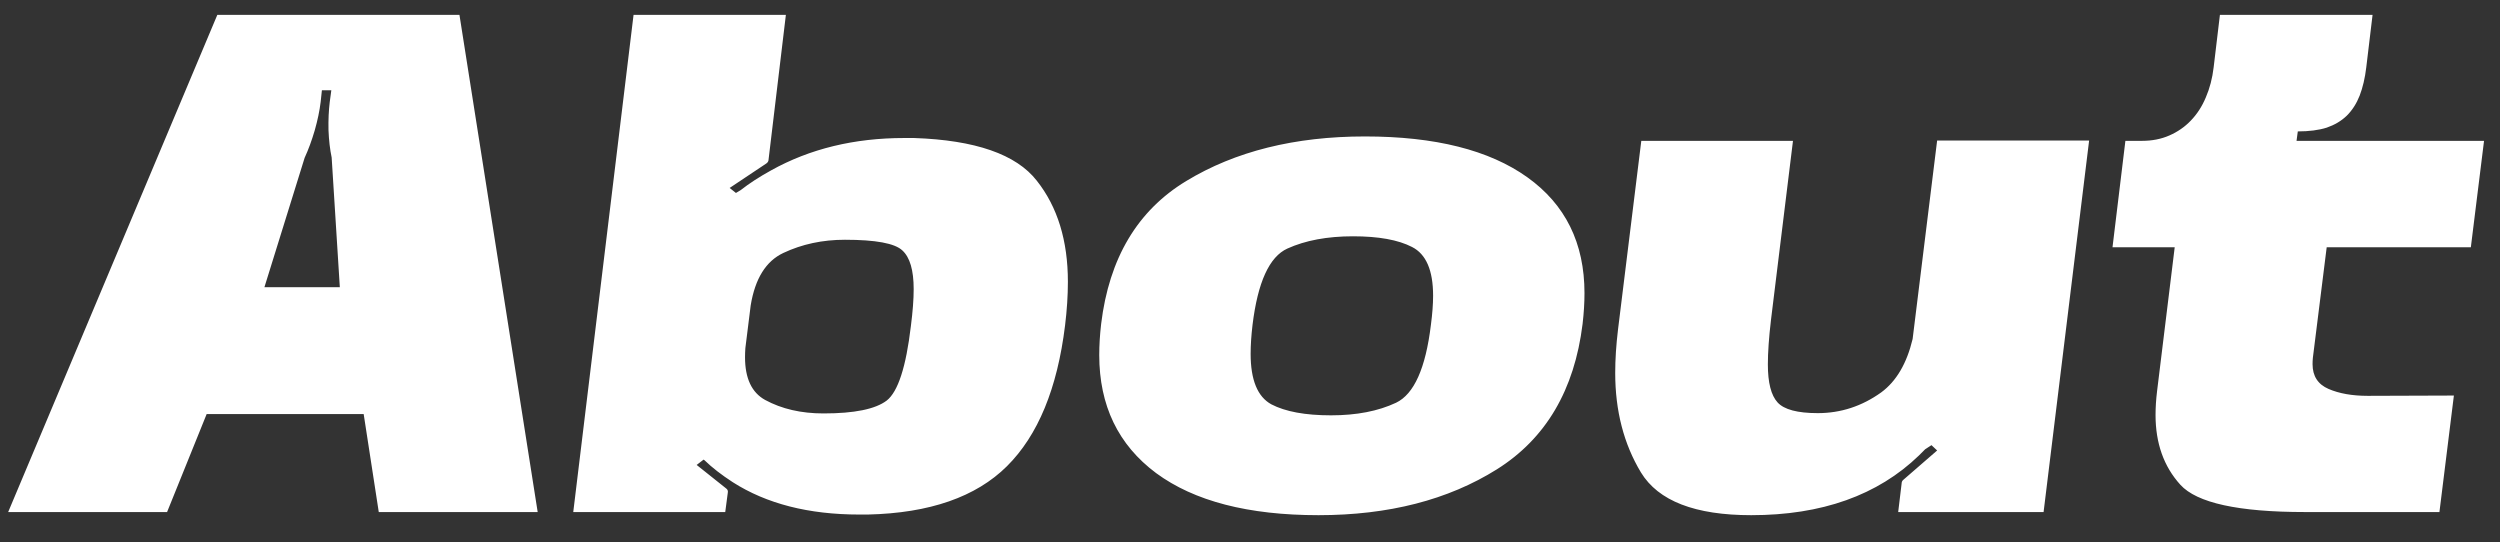 <svg width="83" height="18" viewBox="0 0 83 18" fill="none" xmlns="http://www.w3.org/2000/svg">
<rect x="0" y="0" width="83" height="18" fill="#333333" stroke="none"/>
<path d="M7.215 0.494H15.254L17.851 17H12.575L12.074 13.747H6.861L5.547 17H0.271L7.215 0.494ZM8.779 9.534H11.282L11.011 5.228C10.955 4.964 10.92 4.662 10.906 4.321C10.899 3.98 10.913 3.668 10.948 3.383L11 2.997H10.687L10.646 3.383C10.611 3.675 10.545 3.991 10.448 4.332C10.35 4.665 10.239 4.968 10.114 5.239L8.779 9.534ZM24.078 17H19.032L21.034 0.494H26.091L25.517 5.291C25.517 5.346 25.493 5.392 25.444 5.426L24.224 6.24L24.433 6.406L24.589 6.313C24.874 6.09 25.211 5.871 25.601 5.656C26.887 4.94 28.36 4.582 30.021 4.582C30.133 4.582 30.241 4.582 30.345 4.582C32.381 4.651 33.74 5.124 34.422 6C35.11 6.869 35.454 7.988 35.454 9.357C35.454 9.809 35.423 10.292 35.36 10.806C35.103 12.899 34.46 14.456 33.431 15.478C32.402 16.5 30.863 17.035 28.812 17.083C28.715 17.083 28.621 17.083 28.53 17.083C26.848 17.083 25.448 16.725 24.328 16.009C23.953 15.766 23.64 15.523 23.39 15.28L23.359 15.259L23.129 15.436L24.11 16.218C24.158 16.253 24.176 16.301 24.162 16.364L24.078 17ZM25.402 13.278C25.952 13.577 26.598 13.726 27.342 13.726C28.364 13.726 29.062 13.584 29.438 13.299C29.813 13.007 30.081 12.183 30.241 10.827C30.303 10.348 30.334 9.938 30.334 9.597C30.334 8.971 30.209 8.544 29.959 8.315C29.709 8.078 29.073 7.96 28.051 7.96C27.307 7.96 26.626 8.106 26.007 8.398C25.43 8.669 25.069 9.249 24.923 10.139L24.746 11.557C24.739 11.662 24.735 11.762 24.735 11.86C24.735 12.562 24.958 13.034 25.402 13.278ZM43.773 17.104C41.444 17.104 39.648 16.639 38.383 15.707C37.124 14.769 36.495 13.462 36.495 11.787C36.495 11.46 36.516 11.116 36.558 10.754C36.822 8.572 37.764 6.99 39.383 6.01C41.01 5.023 42.988 4.53 45.316 4.53C47.645 4.53 49.442 4.981 50.707 5.885C51.972 6.789 52.605 8.071 52.605 9.733C52.605 10.052 52.584 10.393 52.542 10.754C52.271 12.951 51.322 14.56 49.696 15.582C48.076 16.597 46.102 17.104 43.773 17.104ZM44.19 13.789C45.038 13.789 45.758 13.649 46.349 13.371C46.946 13.086 47.332 12.225 47.506 10.786C47.554 10.424 47.579 10.101 47.579 9.816C47.579 8.975 47.346 8.436 46.88 8.2C46.422 7.963 45.768 7.845 44.92 7.845C44.065 7.845 43.339 7.981 42.741 8.252C42.143 8.523 41.757 9.368 41.584 10.786C41.542 11.14 41.521 11.46 41.521 11.745C41.521 12.614 41.75 13.173 42.209 13.424C42.675 13.667 43.335 13.789 44.19 13.789ZM58.797 10.619C58.727 11.21 58.693 11.703 58.693 12.099C58.693 12.704 58.8 13.125 59.016 13.361C59.231 13.597 59.676 13.716 60.35 13.716C61.115 13.716 61.817 13.486 62.457 13.027C62.957 12.659 63.305 12.068 63.499 11.255L64.313 4.665H69.359L67.847 17H63.02L63.134 16.051C63.134 15.996 63.159 15.95 63.207 15.916L64.313 14.956L64.125 14.779L63.916 14.915C63.847 14.984 63.777 15.054 63.708 15.123C62.339 16.444 60.483 17.104 58.14 17.104C56.277 17.104 55.057 16.632 54.48 15.686C53.91 14.741 53.625 13.639 53.625 12.381C53.625 11.929 53.657 11.446 53.719 10.932L54.491 4.676H59.527L58.797 10.619ZM76.527 17C74.316 17 72.936 16.698 72.387 16.093C71.838 15.488 71.564 14.716 71.564 13.778C71.564 13.528 71.581 13.26 71.616 12.975L72.2 8.21H70.135L70.563 4.676H71.115C71.449 4.676 71.751 4.617 72.022 4.498C72.293 4.38 72.53 4.217 72.731 4.008C72.94 3.793 73.107 3.536 73.232 3.237C73.364 2.931 73.451 2.597 73.493 2.236L73.701 0.494H78.769L78.56 2.236C78.518 2.59 78.445 2.903 78.341 3.174C78.237 3.438 78.094 3.661 77.913 3.841C77.733 4.015 77.51 4.147 77.246 4.238C76.982 4.321 76.662 4.363 76.287 4.363L76.245 4.676H82.47L82.032 8.21H77.246L76.787 11.88C76.78 11.95 76.777 12.02 76.777 12.089C76.777 12.485 76.954 12.76 77.309 12.913C77.663 13.066 78.098 13.142 78.612 13.142C79.217 13.142 80.169 13.139 81.469 13.132L80.989 17C79.245 17 77.757 17 76.527 17Z" fill="white"/>
</svg>
